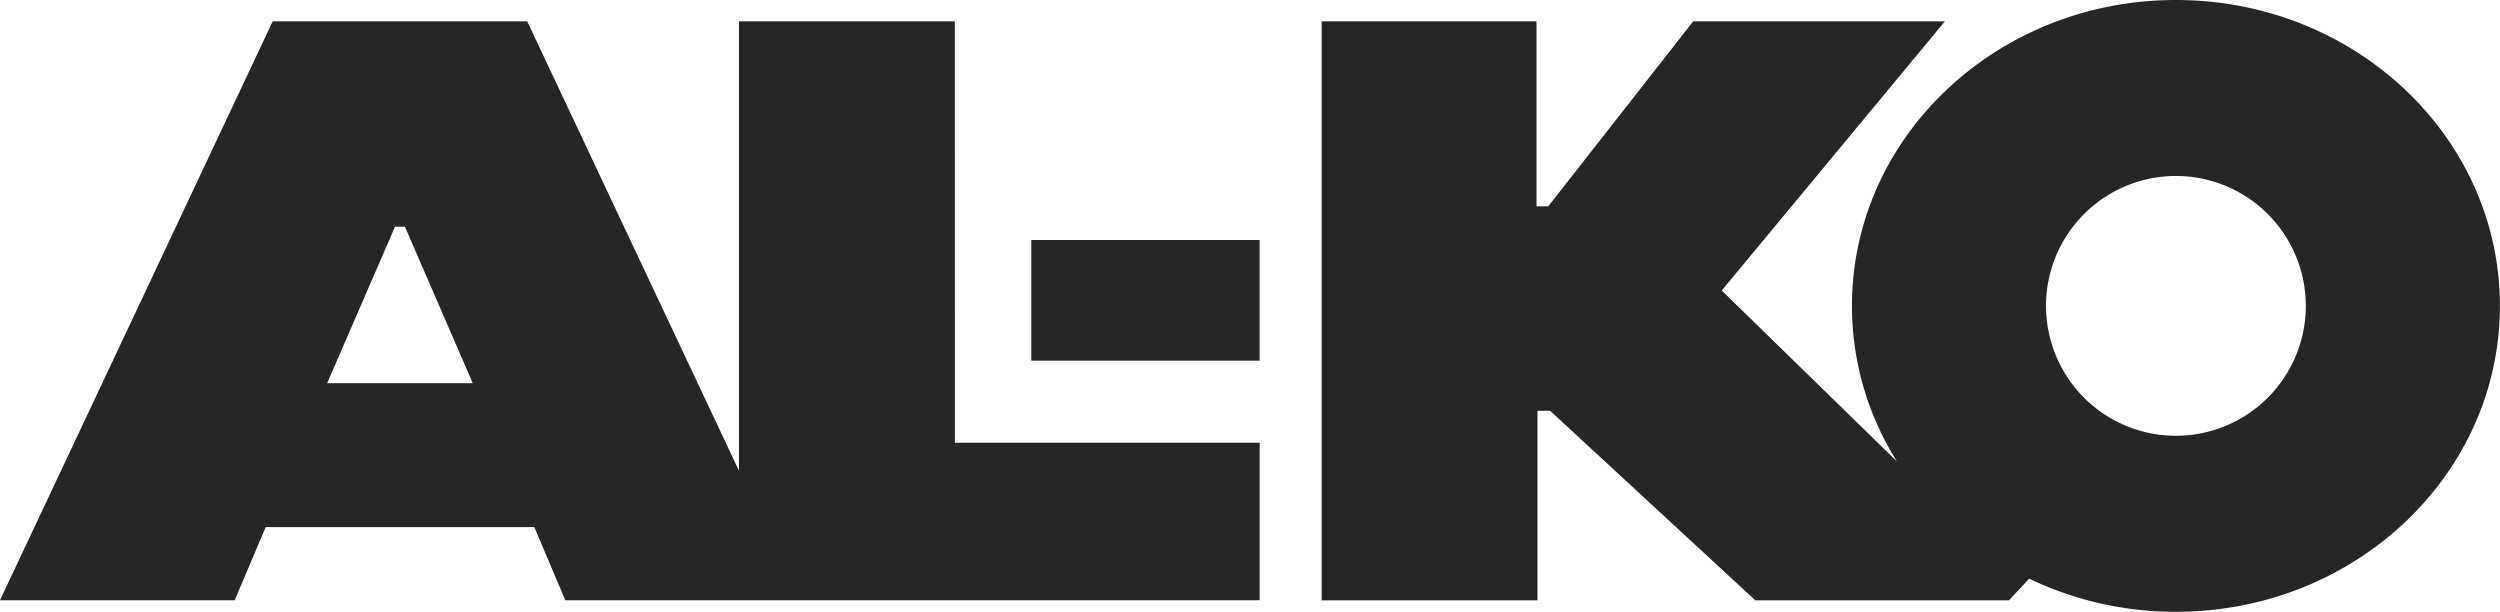 <svg xmlns="http://www.w3.org/2000/svg" width="96.788" height="23.684" viewBox="0 0 96.788 23.684">
  <g id="Grupo_302" data-name="Grupo 302" transform="translate(-1601.559 -4019.158)">
    <g id="Grupo_301" data-name="Grupo 301">
      <rect id="Rectángulo_75" data-name="Rectángulo 75" width="8.838" height="4.671" transform="translate(1641.486 4028.45)" fill="#262626"/>
      <path id="Trazado_186" data-name="Trazado 186" d="M1638.525,4019.983h-8.356v17.4l-8.2-17.4h-9.852l-10.56,22.415h9.088l1.2-2.833h10.4l1.2,2.833h26.882v-6.1h-11.8Zm-24.3,14.01,2.627-6.058h.384l2.626,6.058Z" fill="#262626"/>
      <path id="Trazado_187" data-name="Trazado 187" d="M1685.8,4019.158c-6.926,0-12.542,5.3-12.542,11.842a11.283,11.283,0,0,0,1.742,6.022l-6.783-6.617.016-.021,8.624-10.4h-9.745l-5.612,7.162h-.455v-7.162h-8.318V4042.4h8.356v-7.337h.491l7.943,7.337h9.821l.779-.84a13.1,13.1,0,0,0,5.683,1.284c6.926,0,12.543-5.3,12.543-11.842S1692.73,4019.158,1685.8,4019.158Zm0,16.871a5.029,5.029,0,1,1,5.029-5.029A5.03,5.03,0,0,1,1685.8,4036.029Z" fill="#262626"/>
    </g>
  </g>
</svg>
